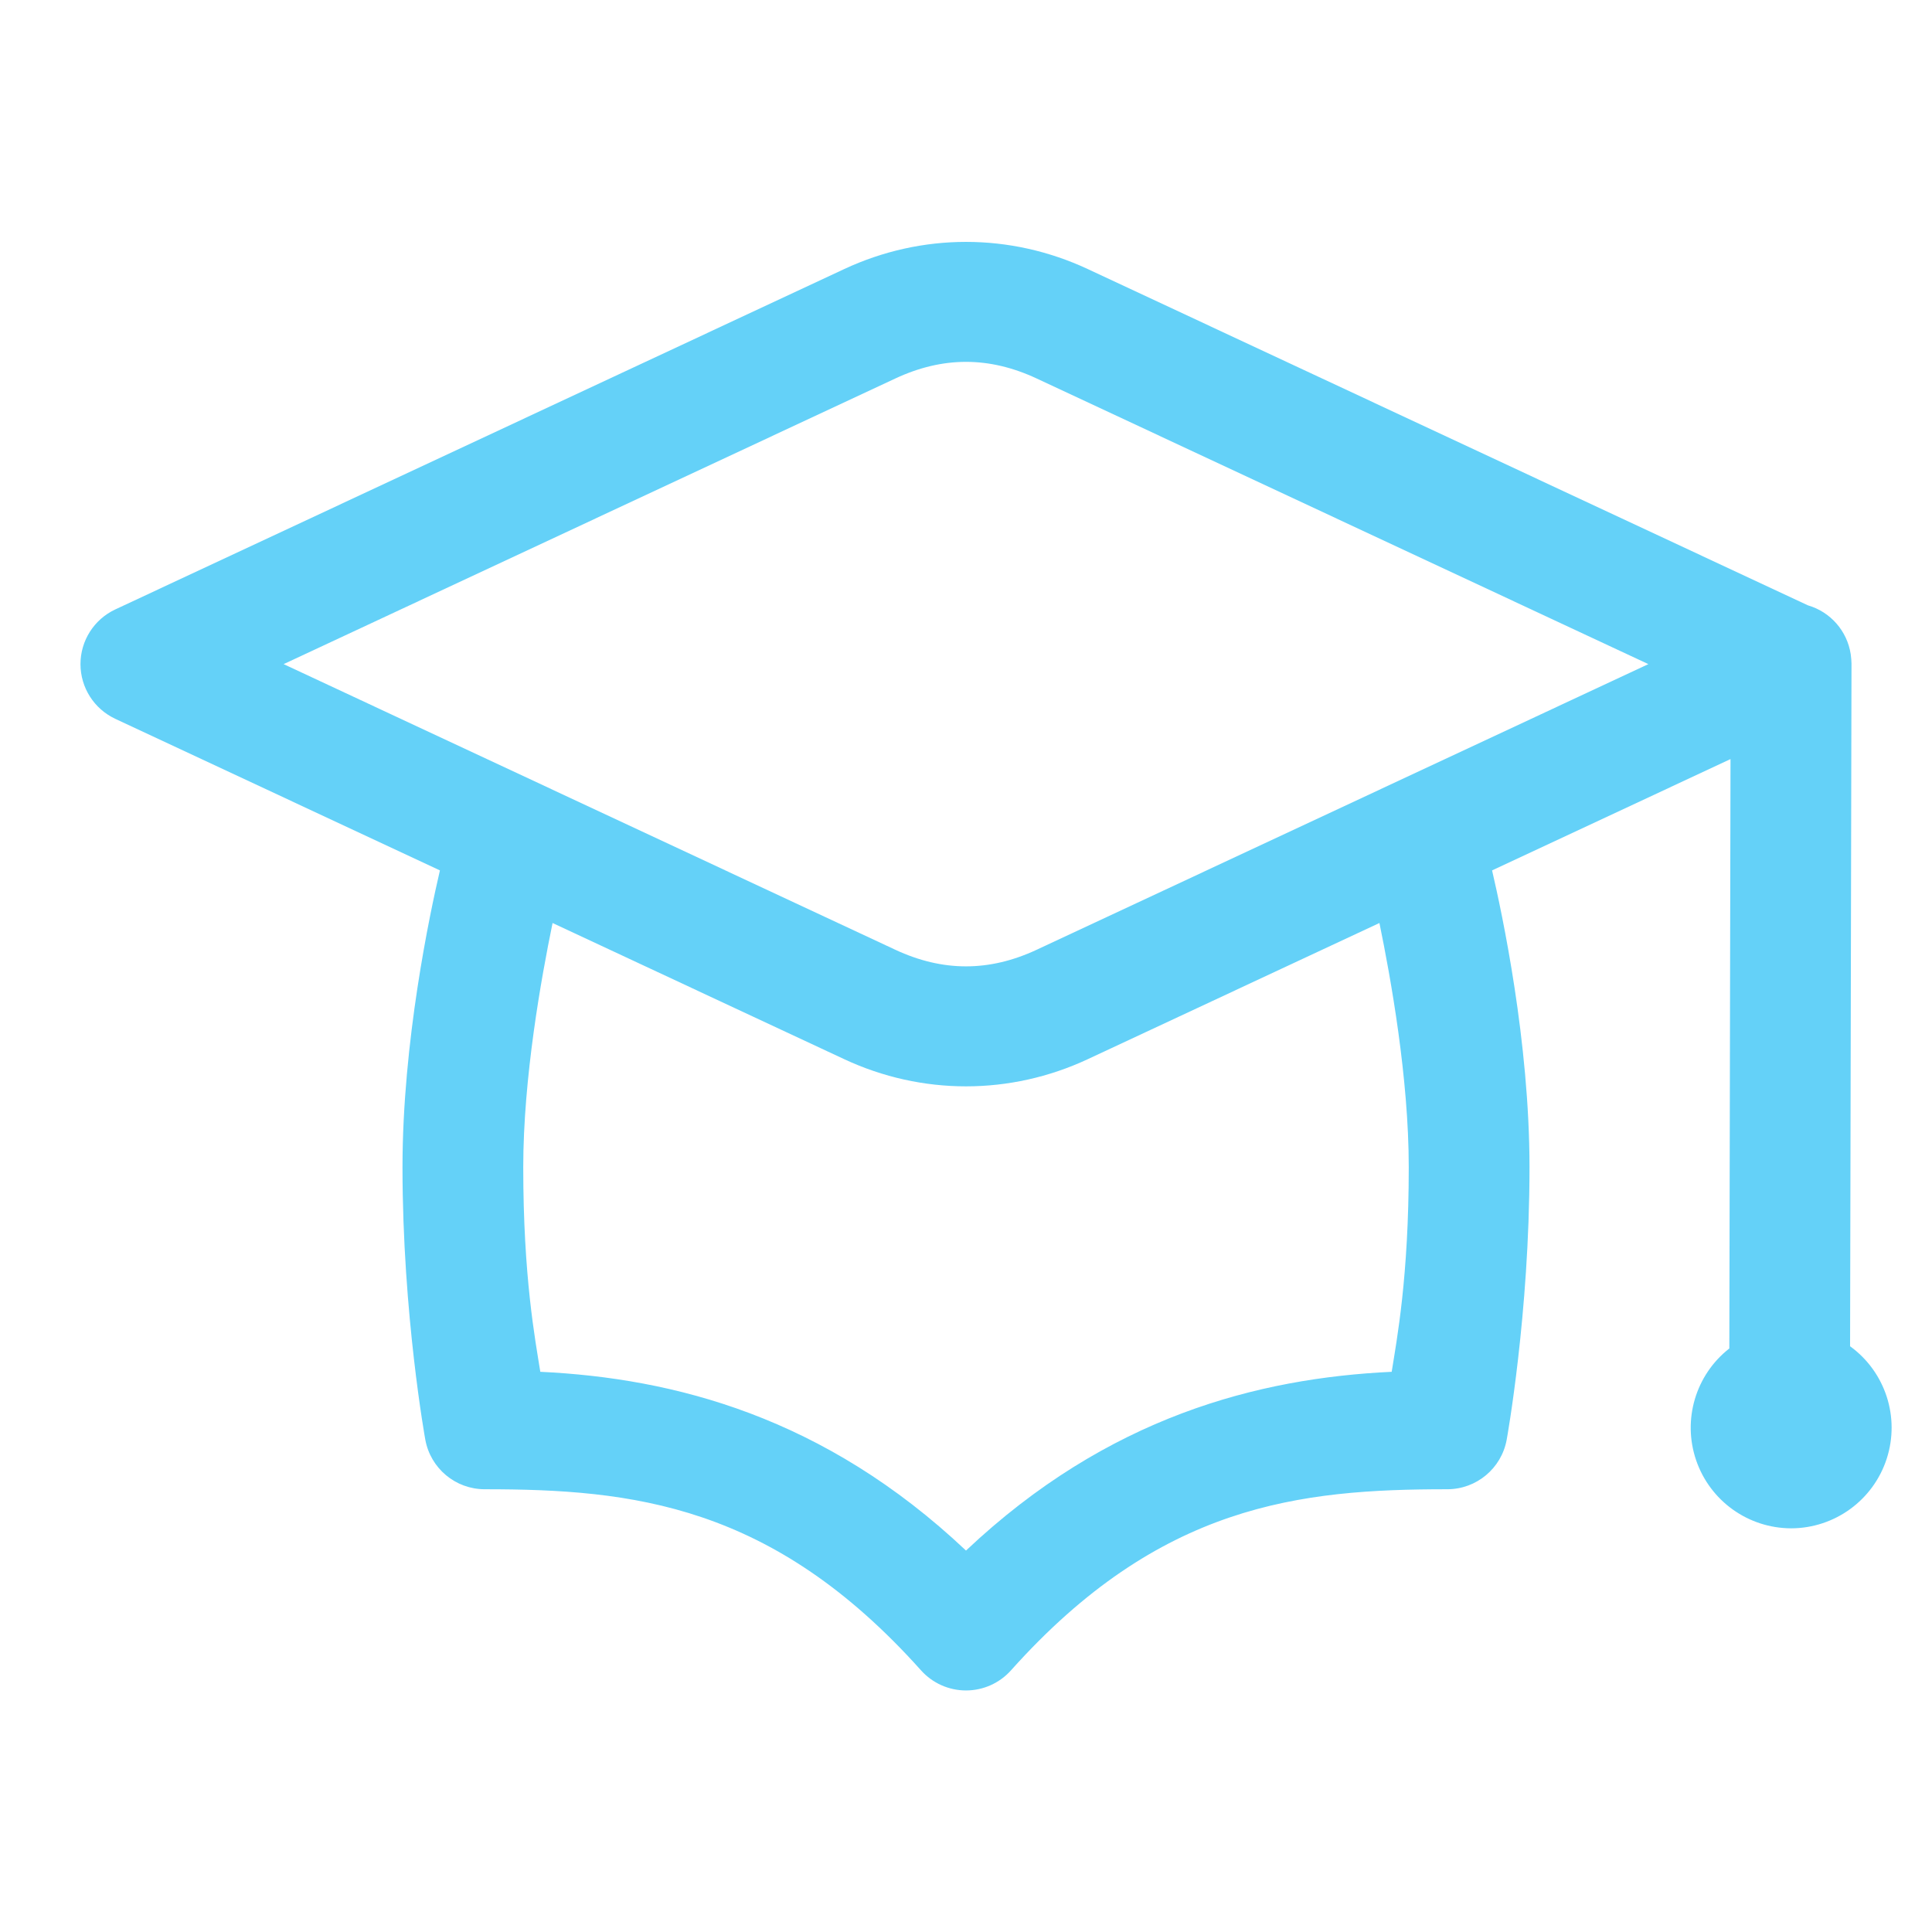 <svg width="172" height="172" viewBox="0 0 172 172" fill="none" xmlns="http://www.w3.org/2000/svg">
<g clip-path="url(#clip0_164_268)">
<path d="M86 21.535C82.304 21.535 78.609 22.343 75.152 23.956L10.267 54.254C8.375 55.137 7.165 57.037 7.165 59.125C7.165 61.213 8.375 63.113 10.267 63.996L39.165 77.49C38.271 81.321 35.833 92.733 35.833 103.917C35.833 117.014 37.863 128.167 37.863 128.167C38.327 130.725 40.554 132.584 43.154 132.583C56.29 132.583 68.755 133.908 81.997 148.708C83.016 149.846 84.472 150.496 86 150.496C87.528 150.496 88.984 149.846 90.003 148.708C103.244 133.908 115.713 132.583 128.846 132.583C131.445 132.584 133.673 130.725 134.137 128.167C134.137 128.167 136.167 117.014 136.167 103.917C136.167 92.733 133.729 81.321 132.835 77.49L154.062 67.579L153.957 120.049C150.95 122.402 149.766 126.403 151.006 130.014C152.247 133.625 155.64 136.053 159.458 136.062C163.338 136.056 166.774 133.554 167.969 129.863C169.164 126.172 167.848 122.131 164.707 119.853L164.833 59.314V59.307C164.834 59.251 164.834 59.195 164.833 59.139C164.834 59.111 164.834 59.083 164.833 59.055C164.831 58.929 164.824 58.803 164.812 58.677C164.802 58.529 164.786 58.382 164.763 58.236C164.446 56.169 162.958 54.473 160.949 53.89L96.848 23.956C93.391 22.343 89.696 21.535 86 21.535L86 21.535ZM86 32.215C88.093 32.215 90.183 32.711 92.299 33.699L146.749 59.125L92.299 84.551C88.068 86.526 83.932 86.526 79.701 84.551L25.251 59.125L79.701 33.699C81.817 32.711 83.907 32.215 86 32.215H86ZM49.194 82.172L75.152 94.293C82.066 97.521 89.934 97.521 96.848 94.293L122.806 82.172C123.816 87.082 125.417 95.963 125.417 103.917C125.417 113.69 124.354 119.254 123.898 122.127C112.019 122.691 98.63 126.115 86 138.042C73.371 126.116 59.983 122.691 48.102 122.127C47.645 119.254 46.583 113.69 46.583 103.917C46.583 95.963 48.184 87.082 49.194 82.172H49.194Z" fill="#64D1F8"/>
</g>
<defs>
<clipPath id="clip0_164_268">
<rect width="172" height="172" fill="white"/>
</clipPath>
</defs>
</svg>
